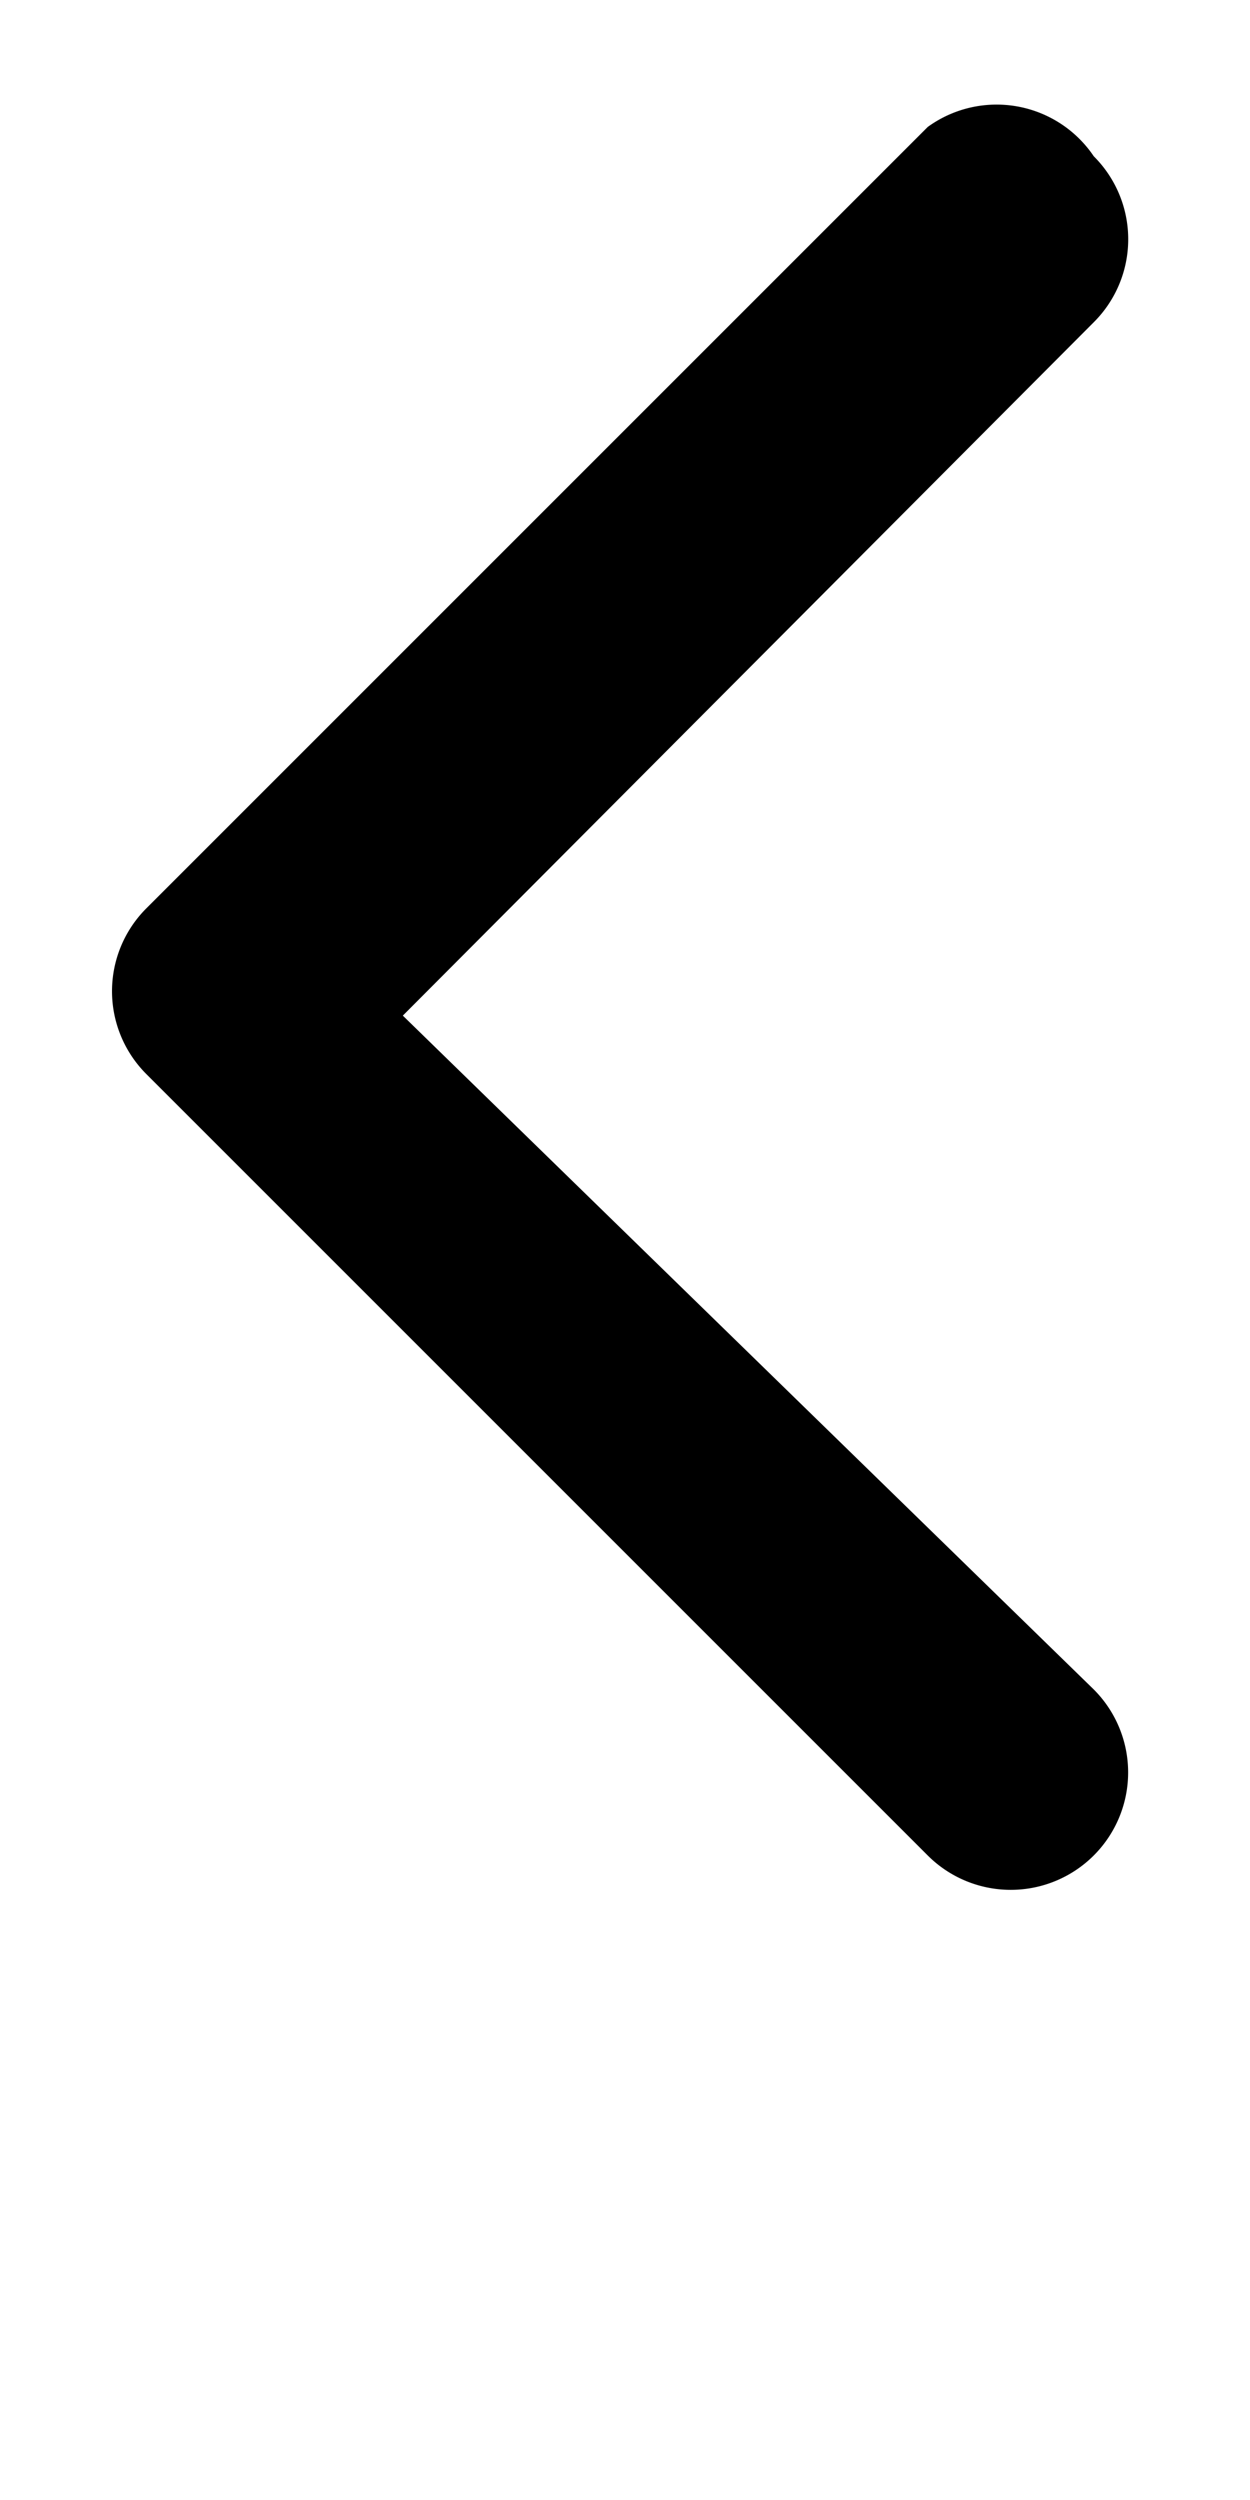 <svg xmlns="http://www.w3.org/2000/svg" viewBox="0 0 256 512" fill="currentColor">
  <path d="M224 32a24 24 0 0 1 0 34L82.5 208 224 346a24 24 0 1 1-34 34l-160-160a24 24 0 0 1 0-34l160-160A24 24 0 0 1 224 32Z"/>
</svg>
